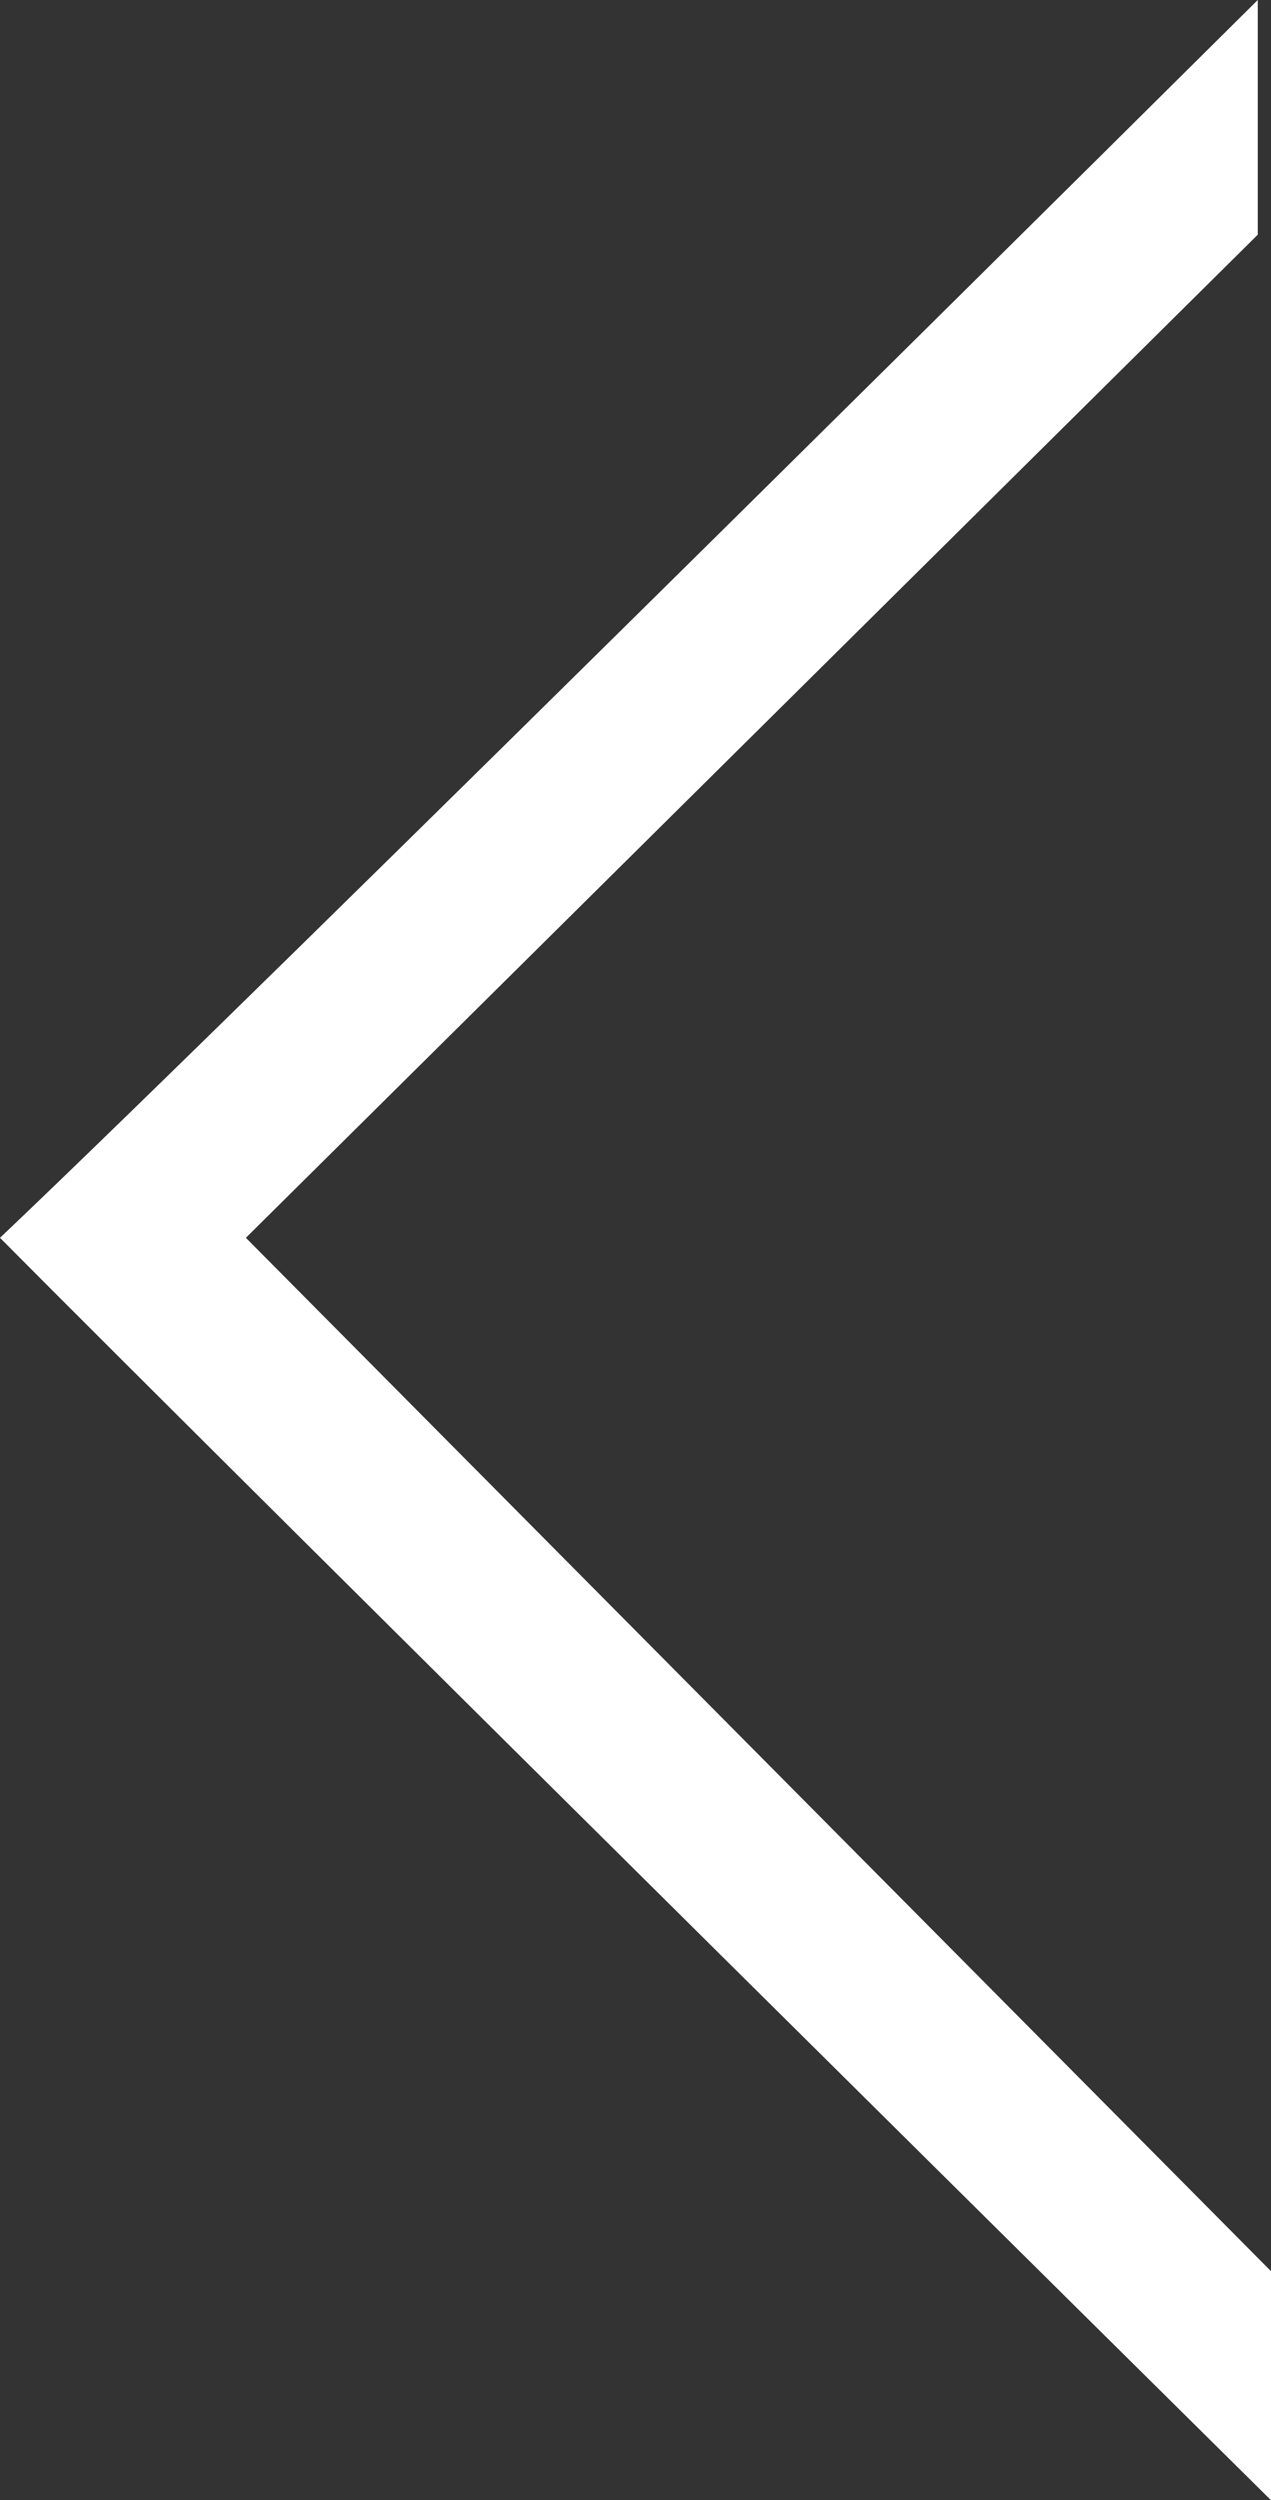 <svg xmlns="http://www.w3.org/2000/svg" viewBox="0 0 6.72 13.21"><rect x="0" y="0" width="6.72" height="13.21" fill="#333333" stroke="none"/><defs><style>.cls-1{fill:#fff;fill-rule:evenodd;}</style></defs><title>Asset 12</title><g id="Layer_2" data-name="Layer 2"><g id="Layer_1-2" data-name="Layer 1"><path class="cls-1" d="M6.72,13.21S1.23,7.78,0,6.54C1.32,5.29,6.65,0,6.65,0V1.24L1.3,6.54,6.72,12Z"/></g></g></svg>
